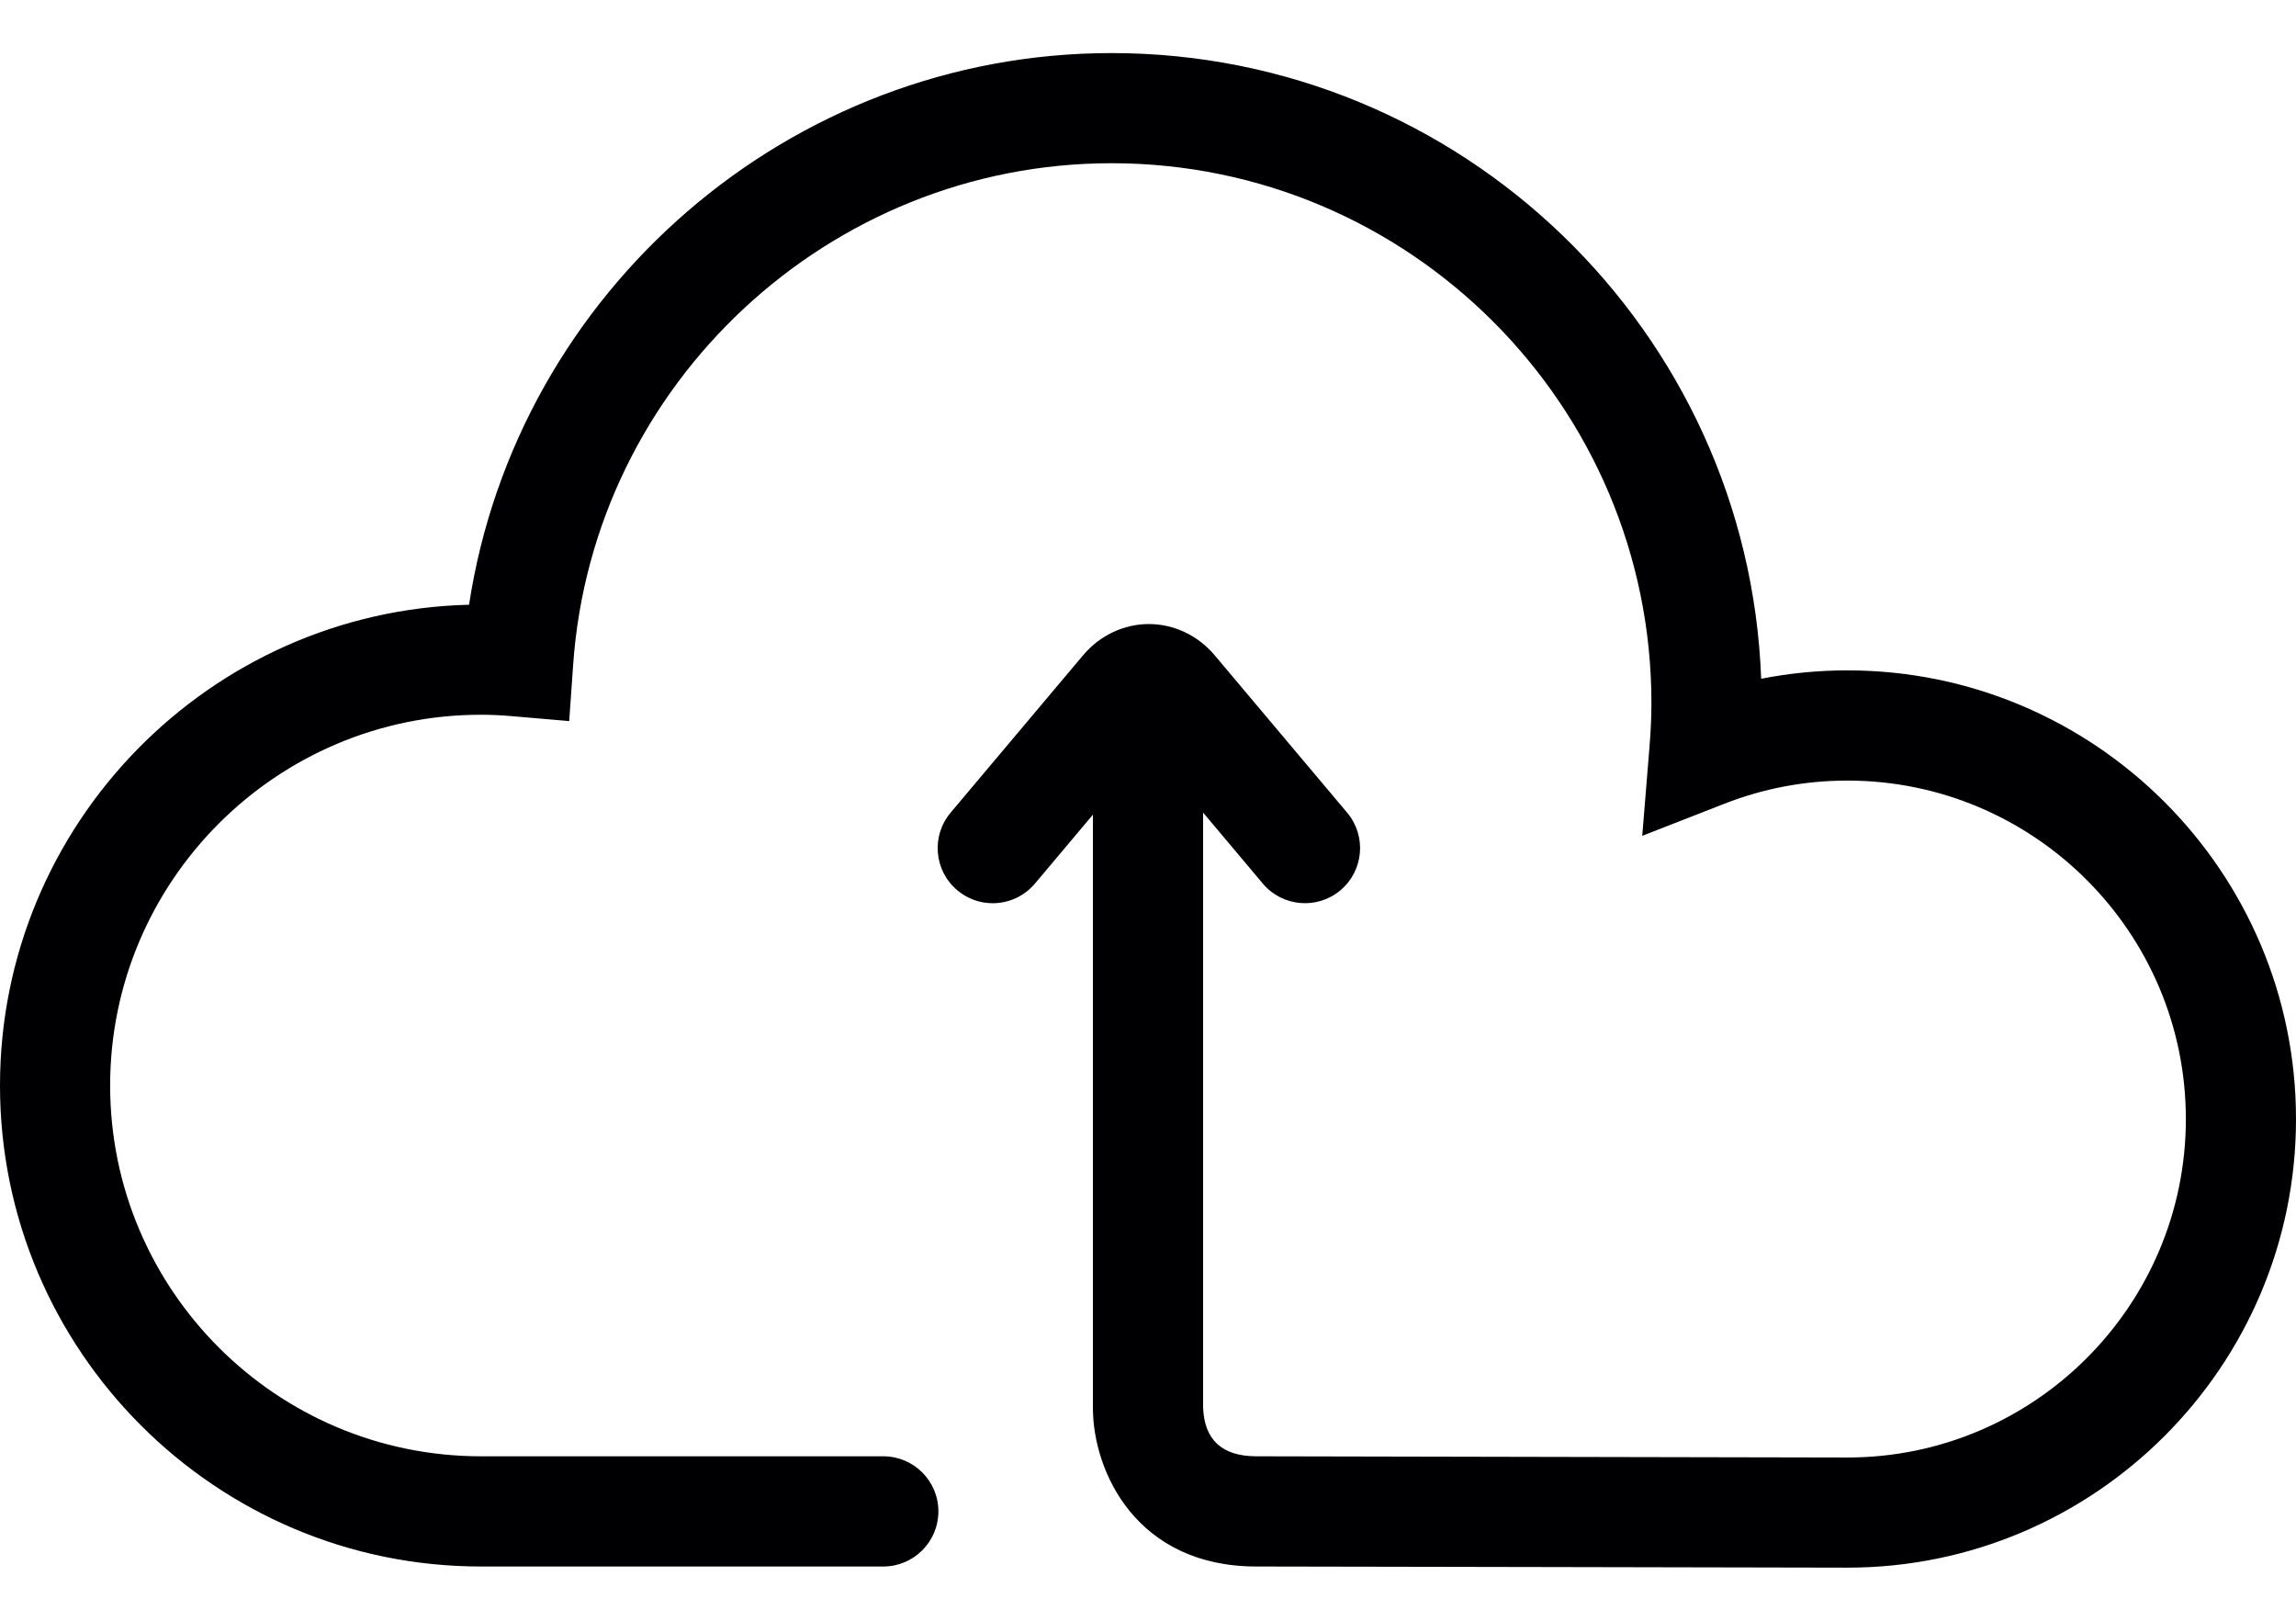<svg width="34" height="24" viewBox="0 0 34 24" fill="none" xmlns="http://www.w3.org/2000/svg">
<path d="M27.356 9.927C26.925 9.927 26.498 9.969 26.08 10.051C25.889 4.909 21.647 0.786 16.46 0.786C11.69 0.786 7.654 4.315 6.946 8.955C3.1 9.049 0 12.207 0 16.075C0 20.002 3.195 23.197 7.122 23.197H13.08C13.531 23.197 13.896 22.831 13.896 22.381C13.896 21.93 13.531 21.565 13.08 21.565H7.122C4.094 21.565 1.631 19.102 1.631 16.075C1.631 13.047 4.095 10.584 7.122 10.584C7.271 10.584 7.428 10.591 7.603 10.607L8.429 10.678L8.487 9.85C8.776 5.682 12.278 2.417 16.46 2.417C20.868 2.417 24.455 6.004 24.455 10.413C24.455 10.615 24.445 10.832 24.425 11.075L24.319 12.377L25.535 11.902C26.118 11.674 26.73 11.559 27.357 11.559C30.12 11.559 32.369 13.807 32.369 16.571C32.369 19.334 30.12 21.583 27.357 21.583C27.284 21.583 25.115 21.578 22.955 21.574C20.811 21.57 18.676 21.565 18.605 21.565C18.097 21.565 17.832 21.321 17.816 20.839V12.033L18.701 13.085C18.991 13.429 19.506 13.473 19.85 13.183C20.195 12.893 20.239 12.379 19.949 12.034L17.987 9.703C17.74 9.41 17.385 9.241 17.013 9.241C16.641 9.241 16.286 9.41 16.039 9.703L14.077 12.034C13.787 12.379 13.831 12.893 14.176 13.183C14.329 13.312 14.515 13.375 14.7 13.375C14.933 13.375 15.164 13.276 15.325 13.085L16.184 12.064V20.846C16.184 21.791 16.829 23.197 18.605 23.197C18.676 23.197 20.809 23.201 22.952 23.205C25.113 23.21 27.284 23.214 27.357 23.214C31.02 23.214 34 20.234 34 16.571C34 12.907 31.02 9.927 27.356 9.927Z" fill="#000002"/>
</svg>
